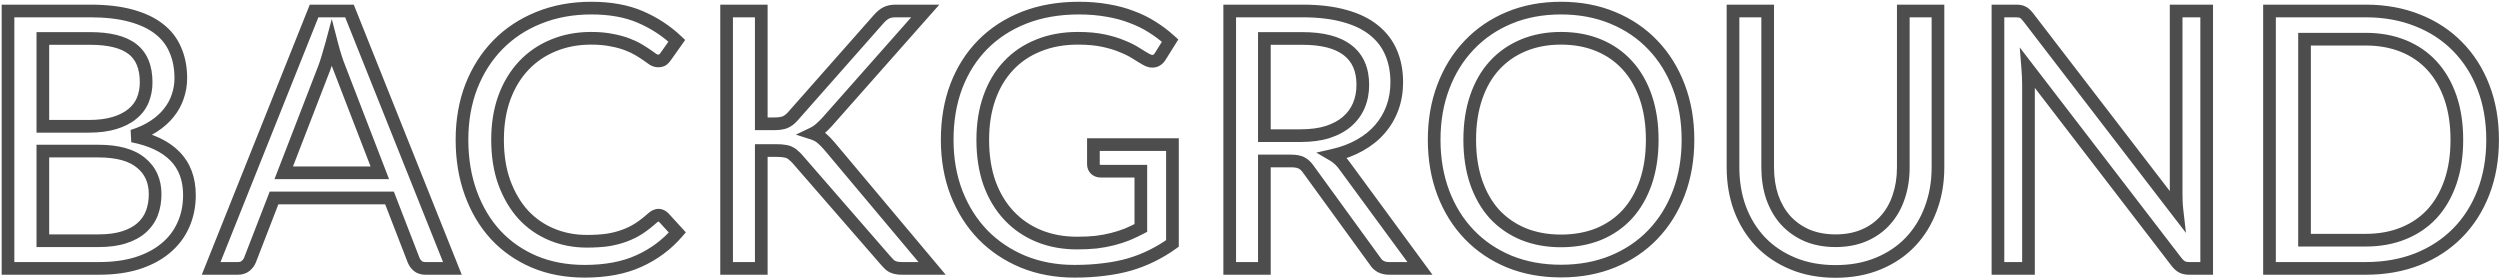 <?xml version="1.0" encoding="UTF-8" standalone="no"?>
<svg
   xmlns:dc="http://purl.org/dc/elements/1.1/"
   xmlns:cc="http://creativecommons.org/ns#"
   xmlns:rdf="http://www.w3.org/1999/02/22-rdf-syntax-ns#"
   xmlns:svg="http://www.w3.org/2000/svg"
   xmlns="http://www.w3.org/2000/svg"
   xmlns:sodipodi="http://sodipodi.sourceforge.net/DTD/sodipodi-0.dtd"
   xmlns:inkscape="http://www.inkscape.org/namespaces/inkscape"
   width="1183"
   height="132"
   viewBox="0 0 1183 132"
   fill="none"
   version="1.1"
   id="svg12"
   sodipodi:docname="line-dark.svg"
   inkscape:version="1.0.1 (c497b03c, 2020-09-10)">
  <defs
     id="defs16" />
  <sodipodi:namedview
     pagecolor="#ffffff"
     bordercolor="#666666"
     borderopacity="1"
     objecttolerance="10"
     gridtolerance="10"
     guidetolerance="10"
     inkscape:pageopacity="0"
     inkscape:pageshadow="2"
     inkscape:window-width="705"
     inkscape:window-height="480"
     id="namedview14"
     showgrid="false"
     inkscape:zoom="0.89010989"
     inkscape:cx="591.5"
     inkscape:cy="66"
     inkscape:window-x="3095"
     inkscape:window-y="46"
     inkscape:window-maximized="0"
     inkscape:current-layer="svg12" />
  <path
     d="M3.79 127H0.79V130H3.79V127ZM3.79 5.195V2.195H0.79V5.195H3.79ZM61.93 7.405L61.138 10.299L61.146 10.301L61.93 7.405ZM75.275 13.695L73.42 16.053L73.429 16.06L73.439 16.067L75.275 13.695ZM83.01 23.725L80.238 24.873L80.248 24.897L80.259 24.921L83.01 23.725ZM84.115 45.655L81.281 44.672L81.272 44.698L81.263 44.724L84.115 45.655ZM79.865 53.39L77.533 51.502L77.519 51.519L77.506 51.536L79.865 53.39ZM72.725 59.765L71.095 57.246L71.084 57.254L71.073 57.261L72.725 59.765ZM62.695 64.355L61.81 61.489L62.114 67.298L62.695 64.355ZM82.84 73.96L84.987 71.865L82.84 73.96ZM86.75 106.43L84.018 105.191L84.011 105.207L84.004 105.222L86.75 106.43ZM78.42 117.395L76.503 115.087L76.494 115.095L76.485 115.102L78.42 117.395ZM64.99 124.535L65.883 127.399L65.893 127.396L65.902 127.393L64.99 124.535ZM20.28 71.495V68.495H17.28V71.495H20.28ZM20.28 113.91H17.28V116.91H20.28V113.91ZM58.7 112.295L57.794 109.435L57.787 109.437L57.78 109.439L58.7 112.295ZM67.03 107.79L69.03 110.026L69.034 110.023L67.03 107.79ZM71.875 100.82L74.677 101.893L74.68 101.883L74.684 101.873L71.875 100.82ZM66.69 77.02L64.769 79.325L64.785 79.338L64.802 79.351L66.69 77.02ZM20.28 59.765H17.28V62.765H20.28V59.765ZM62.525 53.985L60.651 51.642L60.636 51.654L60.622 51.666L62.525 53.985ZM67.54 47.44L70.304 48.607L70.308 48.596L70.313 48.585L67.54 47.44ZM62.695 23.215L64.535 20.845L62.695 23.215ZM20.28 18.2V15.2H17.28V18.2H20.28ZM6.79 127V5.195H0.79V127H6.79ZM3.79 8.195H42.635V2.195H3.79V8.195ZM42.635 8.195C49.932 8.195 56.083 8.915 61.138 10.299L62.722 4.511C57.01 2.948 50.298 2.195 42.635 2.195V8.195ZM61.146 10.301C66.301 11.697 70.356 13.642 73.42 16.053L77.13 11.337C73.281 8.308 68.439 6.06 62.714 4.509L61.146 10.301ZM73.439 16.067C76.554 18.479 78.802 21.406 80.238 24.873L85.782 22.577C83.931 18.11 81.023 14.351 77.112 11.323L73.439 16.067ZM80.259 24.921C81.771 28.399 82.56 32.403 82.56 36.985H88.56C88.56 31.707 87.649 26.871 85.761 22.529L80.259 24.921ZM82.56 36.985C82.56 39.661 82.132 42.218 81.281 44.672L86.949 46.638C88.025 43.538 88.56 40.316 88.56 36.985H82.56ZM81.263 44.724C80.475 47.136 79.241 49.393 77.533 51.502L82.197 55.278C84.342 52.627 85.941 49.727 86.967 46.586L81.263 44.724ZM77.506 51.536C75.867 53.623 73.745 55.532 71.095 57.246L74.355 62.284C77.485 60.258 80.123 57.917 82.224 55.243L77.506 51.536ZM71.073 57.261C68.516 58.948 65.441 60.367 61.81 61.489L63.58 67.221C67.656 65.963 71.267 64.322 74.377 62.269L71.073 57.261ZM62.114 67.298C70.643 68.982 76.721 71.984 80.693 76.055L84.987 71.865C79.892 66.642 72.54 63.241 63.276 61.412L62.114 67.298ZM80.693 76.055C84.587 80.047 86.64 85.367 86.64 92.32H92.64C92.64 84.087 90.159 77.166 84.987 71.865L80.693 76.055ZM86.64 92.32C86.64 97.095 85.75 101.37 84.018 105.191L89.482 107.669C91.603 102.99 92.64 97.859 92.64 92.32H86.64ZM84.004 105.222C82.327 109.032 79.84 112.315 76.503 115.087L80.337 119.703C84.367 116.355 87.433 112.328 89.496 107.638L84.004 105.222ZM76.485 115.102C73.208 117.868 69.096 120.076 64.078 121.677L65.902 127.393C71.538 125.594 76.379 123.042 80.355 119.688L76.485 115.102ZM64.097 121.671C59.174 123.206 53.45 124 46.885 124V130C53.92 130 60.266 129.151 65.883 127.399L64.097 121.671ZM46.885 124H3.79V130H46.885V124ZM17.28 71.495V113.91H23.28V71.495H17.28ZM20.28 116.91H46.63V110.91H20.28V116.91ZM46.63 116.91C51.547 116.91 55.898 116.349 59.62 115.151L57.78 109.439C54.816 110.394 51.12 110.91 46.63 110.91V116.91ZM59.606 115.155C63.318 113.979 66.495 112.294 69.03 110.026L65.03 105.554C63.258 107.139 60.882 108.457 57.794 109.435L59.606 115.155ZM69.034 110.023C71.583 107.735 73.479 105.019 74.677 101.893L69.073 99.747C68.231 101.947 66.897 103.878 65.026 105.557L69.034 110.023ZM74.684 101.873C75.844 98.781 76.405 95.445 76.405 91.895H70.405C70.405 94.805 69.946 97.419 69.066 99.767L74.684 101.873ZM76.405 91.895C76.405 84.795 73.829 78.942 68.578 74.689L64.802 79.351C68.505 82.351 70.405 86.415 70.405 91.895H76.405ZM68.611 74.715C63.42 70.39 55.881 68.495 46.545 68.495V74.495C55.229 74.495 61.12 76.284 64.769 79.325L68.611 74.715ZM46.545 68.495H20.28V74.495H46.545V68.495ZM20.28 62.765H42.04V56.765H20.28V62.765ZM42.04 62.765C46.894 62.765 51.221 62.234 54.972 61.108L53.248 55.361C50.199 56.276 46.479 56.765 42.04 56.765V62.765ZM54.972 61.108C58.663 60.001 61.847 58.422 64.428 56.304L60.622 51.666C58.783 53.174 56.357 54.429 53.248 55.361L54.972 61.108ZM64.399 56.328C67.036 54.218 69.023 51.639 70.304 48.607L64.776 46.273C63.903 48.341 62.547 50.125 60.651 51.642L64.399 56.328ZM70.313 48.585C71.552 45.586 72.155 42.359 72.155 38.94H66.155C66.155 41.641 65.681 44.081 64.767 46.295L70.313 48.585ZM72.155 38.94C72.155 31.184 69.788 24.924 64.535 20.845L60.855 25.585C64.215 28.193 66.155 32.416 66.155 38.94H72.155ZM64.535 20.845C59.453 16.9 51.964 15.2 42.635 15.2V21.2C51.44 21.2 57.324 22.843 60.855 25.585L64.535 20.845ZM42.635 15.2H20.28V21.2H42.635V15.2ZM17.28 18.2V59.765H23.28V18.2H17.28ZM214.073 127V130H218.504L216.859 125.886L214.073 127ZM197.753 125.895L195.862 128.223H195.862L197.753 125.895ZM195.713 123.09L192.916 124.173L192.922 124.189L192.928 124.204L195.713 123.09ZM184.323 93.68L187.121 92.597L186.379 90.68H184.323V93.68ZM129.668 93.68V90.68H127.613L126.871 92.597L129.668 93.68ZM118.278 123.09L121.074 124.177L121.076 124.173L118.278 123.09ZM99.918 127L97.133 125.886L95.488 130H99.918V127ZM148.623 5.195V2.195H146.592L145.838 4.081L148.623 5.195ZM165.368 5.195L168.154 4.081L167.4 2.195H165.368V5.195ZM134.258 81.78L131.46 80.698L129.882 84.78H134.258V81.78ZM179.733 81.78V84.78H184.107L182.532 80.7L179.733 81.78ZM160.608 32.225L163.407 31.145L163.397 31.119L163.387 31.093L160.608 32.225ZM156.953 20.75L159.857 19.997L157.003 8.988L154.056 19.973L156.953 20.75ZM155.083 27.21L152.221 26.311L152.213 26.337L152.205 26.363L155.083 27.21ZM153.383 32.31L156.182 33.392L156.183 33.387L153.383 32.31ZM214.073 124H201.323V130H214.073V124ZM201.323 124C200.355 124 199.89 123.765 199.645 123.567L195.862 128.223C197.43 129.498 199.345 130 201.323 130V124ZM199.645 123.567C199.153 123.167 198.771 122.657 198.499 121.976L192.928 124.204C193.562 125.79 194.54 127.15 195.862 128.223L199.645 123.567ZM198.511 122.007L187.121 92.597L181.526 94.763L192.916 124.173L198.511 122.007ZM184.323 90.68H129.668V96.68H184.323V90.68ZM126.871 92.597L115.481 122.007L121.076 124.173L132.466 94.763L126.871 92.597ZM115.482 122.003C115.297 122.48 114.954 122.981 114.331 123.494L118.145 128.126C119.449 127.052 120.467 125.74 121.074 124.177L115.482 122.003ZM114.331 123.494C113.977 123.786 113.489 124 112.668 124V130C114.681 130 116.573 129.421 118.145 128.126L114.331 123.494ZM112.668 124H99.918V130H112.668V124ZM102.704 128.114L151.409 6.309L145.838 4.081L97.133 125.886L102.704 128.114ZM148.623 8.195H165.368V2.195H148.623V8.195ZM162.583 6.309L211.288 128.114L216.859 125.886L168.154 4.081L162.583 6.309ZM134.258 84.78H179.733V78.78H134.258V84.78ZM182.532 80.7L163.407 31.145L157.81 33.305L176.935 82.86L182.532 80.7ZM163.387 31.093C162.207 28.197 161.027 24.509 159.857 19.997L154.049 21.503C155.26 26.172 156.517 30.133 157.83 33.357L163.387 31.093ZM154.056 19.973C153.442 22.261 152.83 24.373 152.221 26.311L157.945 28.11C158.583 26.08 159.218 23.886 159.851 21.527L154.056 19.973ZM152.205 26.363C151.656 28.232 151.114 29.852 150.583 31.233L156.183 33.387C156.786 31.821 157.378 30.041 157.961 28.056L152.205 26.363ZM150.585 31.228L131.46 80.698L137.057 82.862L156.182 33.392L150.585 31.228ZM314.068 102.945L316.28 100.919L316.236 100.87L316.189 100.824L314.068 102.945ZM320.528 110L322.799 111.96L324.541 109.941L322.74 107.974L320.528 110ZM302.338 123.515L301.101 120.782L301.093 120.785L302.338 123.515ZM252.783 123.855L251.601 126.612L251.61 126.616L251.62 126.62L252.783 123.855ZM234.508 111.105L232.297 113.133L232.303 113.139L232.308 113.145L234.508 111.105ZM222.778 91.385L225.598 90.362L222.778 91.385ZM223.033 40.895L220.24 39.799L220.237 39.808L220.233 39.817L223.033 40.895ZM235.613 21.175L237.756 23.274L235.613 21.175ZM254.908 8.425L256.026 11.209L256.036 11.205L254.908 8.425ZM302.933 8L301.748 10.756L301.757 10.76L302.933 8ZM320.273 19.305L322.721 21.038L324.227 18.912L322.332 17.123L320.273 19.305ZM314.918 26.87L312.469 25.137L312.465 25.143L312.46 25.15L314.918 26.87ZM313.558 28.315L315.222 30.811L315.313 30.75L315.4 30.683L313.558 28.315ZM308.968 28.06L307.224 30.501L307.322 30.571L307.424 30.633L308.968 28.06ZM306.078 26.02L307.798 23.562V23.562L306.078 26.02ZM302.083 23.47L300.553 26.051L300.553 26.051L302.083 23.47ZM296.643 20.92L295.581 23.726V23.726L296.643 20.92ZM289.333 18.965L288.733 21.904L288.762 21.91L288.791 21.916L289.333 18.965ZM261.793 21.515L262.932 24.29L262.939 24.287L262.947 24.284L261.793 21.515ZM247.853 31.035L245.673 28.974V28.974L247.853 31.035ZM238.673 46.165L235.861 45.12L235.856 45.132L235.852 45.144L238.673 46.165ZM238.673 86.455L235.852 87.476L235.856 87.488L235.861 87.5L238.673 86.455ZM247.598 101.585L245.373 103.597L245.387 103.613L245.402 103.629L247.598 101.585ZM261.028 110.935L262.184 108.167L261.028 110.935ZM287.463 113.57L287.871 116.542L287.899 116.538L287.928 116.534L287.463 113.57ZM295.453 111.53L294.428 108.711L294.417 108.714L294.407 108.718L295.453 111.53ZM302.338 108.13L303.97 110.647L303.979 110.642L303.987 110.636L302.338 108.13ZM308.798 103.115L306.813 100.865L306.805 100.872L306.798 100.879L308.798 103.115ZM311.603 104.84C311.636 104.84 311.65 104.844 311.672 104.854C311.702 104.867 311.796 104.916 311.947 105.066L316.189 100.824C314.981 99.615 313.425 98.84 311.603 98.84V104.84ZM311.855 104.971L318.315 112.026L322.74 107.974L316.28 100.919L311.855 104.971ZM318.256 108.04C313.562 113.481 307.855 117.726 301.101 120.782L303.574 126.248C311.101 122.844 317.52 118.079 322.799 111.96L318.256 108.04ZM301.093 120.785C294.496 123.794 286.387 125.36 276.668 125.36V131.36C287.008 131.36 296.013 129.696 303.583 126.245L301.093 120.785ZM276.668 125.36C268.231 125.36 260.672 123.919 253.946 121.09L251.62 126.62C259.174 129.798 267.538 131.36 276.668 131.36V125.36ZM253.965 121.098C247.192 118.195 241.452 114.183 236.708 109.065L232.308 113.145C237.65 118.907 244.094 123.395 251.601 126.612L253.965 121.098ZM236.718 109.077C231.966 103.897 228.252 97.674 225.598 90.362L219.958 92.409C222.857 100.396 226.963 107.32 232.297 113.133L236.718 109.077ZM225.598 90.362C222.955 83.079 221.613 75.015 221.613 66.14H215.613C215.613 75.625 217.048 84.391 219.958 92.409L225.598 90.362ZM221.613 66.14C221.613 57.285 223.033 49.24 225.832 41.973L220.233 39.817C217.139 47.849 215.613 56.635 215.613 66.14H221.613ZM225.825 41.991C228.692 34.69 232.673 28.464 237.756 23.274L233.47 19.076C227.786 24.879 223.381 31.8 220.24 39.799L225.825 41.991ZM237.756 23.274C242.835 18.088 248.913 14.065 256.026 11.209L253.79 5.641C245.943 8.792 239.157 13.268 233.47 19.076L237.756 23.274ZM256.036 11.205C263.176 8.306 271.089 6.835 279.813 6.835V0.835C270.404 0.835 261.713 2.424 253.779 5.645L256.036 11.205ZM279.813 6.835C288.466 6.835 295.75 8.178 301.748 10.756L304.118 5.244C297.196 2.269 289.066 0.835 279.813 0.835V6.835ZM301.757 10.76C307.954 13.401 313.434 16.975 318.214 21.487L322.332 17.123C317.025 12.115 310.945 8.153 304.109 5.24L301.757 10.76ZM317.824 17.572L312.469 25.137L317.367 28.603L322.721 21.038L317.824 17.572ZM312.46 25.15C312.223 25.488 311.973 25.747 311.716 25.947L315.4 30.683C316.162 30.09 316.819 29.385 317.376 28.59L312.46 25.15ZM311.894 25.819C312.001 25.747 312.043 25.752 311.948 25.774C311.852 25.797 311.661 25.825 311.348 25.825V31.825C312.592 31.825 314.012 31.618 315.222 30.811L311.894 25.819ZM311.348 25.825C311.312 25.825 311.051 25.811 310.511 25.488L307.424 30.633C308.585 31.329 309.911 31.825 311.348 31.825V25.825ZM310.712 25.619C309.908 25.045 308.936 24.359 307.798 23.562L304.358 28.478C305.486 29.268 306.441 29.942 307.224 30.501L310.712 25.619ZM307.798 23.562C306.588 22.715 305.19 21.824 303.612 20.889L300.553 26.051C302.036 26.929 303.301 27.738 304.358 28.478L307.798 23.562ZM303.612 20.889C301.901 19.875 299.924 18.954 297.705 18.114L295.581 23.726C297.556 24.473 299.205 25.252 300.553 26.051L303.612 20.889ZM297.705 18.114C295.403 17.243 292.785 16.549 289.875 16.014L288.791 21.916C291.434 22.401 293.69 23.01 295.581 23.726L297.705 18.114ZM289.933 16.026C286.913 15.409 283.503 15.115 279.728 15.115V21.115C283.206 21.115 286.2 21.387 288.733 21.904L289.933 16.026ZM279.728 15.115C272.857 15.115 266.482 16.311 260.639 18.746L262.947 24.284C267.984 22.185 273.565 21.115 279.728 21.115V15.115ZM260.654 18.74C254.886 21.108 249.882 24.521 245.673 28.974L250.033 33.096C253.644 29.275 257.934 26.342 262.932 24.29L260.654 18.74ZM245.673 28.974C241.456 33.436 238.195 38.836 235.861 45.12L241.485 47.21C243.571 41.594 246.43 36.908 250.033 33.096L245.673 28.974ZM235.852 45.144C233.562 51.47 232.443 58.481 232.443 66.14H238.443C238.443 59.065 239.477 52.76 241.494 47.186L235.852 45.144ZM232.443 66.14C232.443 74.014 233.559 81.141 235.852 87.476L241.494 85.434C239.48 79.87 238.443 73.453 238.443 66.14H232.443ZM235.861 87.5C238.185 93.757 241.345 99.142 245.373 103.597L249.823 99.573C246.371 95.755 243.581 91.053 241.485 85.41L235.861 87.5ZM245.402 103.629C249.49 108.022 254.322 111.386 259.872 113.703L262.184 108.167C257.421 106.178 253.299 103.308 249.794 99.541L245.402 103.629ZM259.872 113.703C265.418 116.019 271.367 117.165 277.688 117.165V111.165C272.109 111.165 266.951 110.157 262.184 108.167L259.872 113.703ZM277.688 117.165C281.42 117.165 284.818 116.961 287.871 116.542L287.055 110.598C284.328 110.972 281.209 111.165 277.688 111.165V117.165ZM287.928 116.534C290.992 116.053 293.853 115.326 296.499 114.342L294.407 108.718C292.18 109.547 289.714 110.18 286.998 110.606L287.928 116.534ZM296.478 114.349C299.172 113.37 301.672 112.138 303.97 110.647L300.705 105.613C298.81 106.842 296.721 107.877 294.428 108.711L296.478 114.349ZM303.987 110.636C306.278 109.129 308.548 107.364 310.798 105.351L306.798 100.879C304.742 102.719 302.705 104.298 300.689 105.624L303.987 110.636ZM310.783 105.365C311.425 104.798 311.682 104.84 311.603 104.84V98.84C309.711 98.84 308.098 99.732 306.813 100.865L310.783 105.365ZM360.235 58.575H357.235V61.575H360.235V58.575ZM371.54 57.81L372.676 60.587L372.706 60.574L372.736 60.561L371.54 57.81ZM375.195 55.005L372.946 53.019L372.939 53.028L372.931 53.036L375.195 55.005ZM415.74 9.105L417.988 11.091L417.992 11.087L415.74 9.105ZM419.31 6.13L420.651 8.813L420.677 8.801L420.702 8.787L419.31 6.13ZM437.84 5.195L440.086 7.183L444.501 2.195H437.84V5.195ZM391.43 57.64L393.645 59.663L393.661 59.646L393.676 59.628L391.43 57.64ZM388.03 60.955L386.097 58.66L386.067 58.686L386.037 58.713L388.03 60.955ZM384.715 63.165L383.425 60.456L376.598 63.707L383.797 66.021L384.715 63.165ZM392.62 69.285L394.918 67.356L394.911 67.348L394.904 67.34L392.62 69.285ZM441.07 127V130H447.505L443.368 125.071L441.07 127ZM422.115 126.065L420.658 128.687L420.715 128.719L420.773 128.748L422.115 126.065ZM420.67 124.96L418.549 127.081L420.67 124.96ZM419.31 123.515L417.046 125.484L417.057 125.496L417.068 125.508L419.31 123.515ZM377.235 75.15L379.498 73.181L379.473 73.152L379.446 73.123L377.235 75.15ZM375.45 73.45L373.329 75.571L373.446 75.689L373.576 75.793L375.45 73.45ZM373.58 72.175L372.238 74.858L372.28 74.879L372.323 74.899L373.58 72.175ZM371.115 71.495L370.562 74.444L370.663 74.463L370.764 74.474L371.115 71.495ZM360.235 71.24V68.24H357.235V71.24H360.235ZM360.235 127V130H363.235V127H360.235ZM343.83 127H340.83V130H343.83V127ZM343.83 5.195V2.195H340.83V5.195H343.83ZM360.235 5.195H363.235V2.195H360.235V5.195ZM360.235 61.575H366.44V55.575H360.235V61.575ZM366.44 61.575C368.777 61.575 370.917 61.306 372.676 60.587L370.404 55.033C369.669 55.334 368.409 55.575 366.44 55.575V61.575ZM372.736 60.561C374.528 59.782 376.094 58.543 377.459 56.974L372.931 53.036C372.029 54.074 371.159 54.705 370.344 55.059L372.736 60.561ZM377.443 56.991L417.988 11.091L413.491 7.119L372.946 53.019L377.443 56.991ZM417.992 11.087C419.097 9.832 419.99 9.144 420.651 8.813L417.968 3.447C416.363 4.249 414.876 5.545 413.488 7.123L417.992 11.087ZM420.702 8.787C421.339 8.454 422.324 8.195 423.815 8.195V2.195C421.679 2.195 419.661 2.559 417.918 3.473L420.702 8.787ZM423.815 8.195H437.84V2.195H423.815V8.195ZM435.593 3.207L389.183 55.652L393.676 59.628L440.086 7.183L435.593 3.207ZM389.214 55.617C388.092 56.847 387.053 57.856 386.097 58.66L389.962 63.25C391.16 62.241 392.388 61.04 393.645 59.663L389.214 55.617ZM386.037 58.713C385.221 59.438 384.351 60.016 383.425 60.456L386.005 65.874C387.459 65.181 388.799 64.285 390.023 63.197L386.037 58.713ZM383.797 66.021C385.028 66.417 386.059 66.994 386.927 67.738L390.832 63.182C389.32 61.886 387.575 60.933 385.633 60.309L383.797 66.021ZM386.927 67.738C387.971 68.632 389.108 69.788 390.336 71.23L394.904 67.34C393.525 65.722 392.169 64.328 390.832 63.182L386.927 67.738ZM390.322 71.214L438.772 128.929L443.368 125.071L394.918 67.356L390.322 71.214ZM441.07 124H426.79V130H441.07V124ZM426.79 124C425.853 124 425.189 123.924 424.744 123.822L423.395 129.668C424.424 129.906 425.573 130 426.79 130V124ZM424.744 123.822C424.196 123.695 423.775 123.541 423.456 123.382L420.773 128.748C421.588 129.156 422.471 129.455 423.395 129.668L424.744 123.822ZM423.572 123.443C423.328 123.307 423.067 123.114 422.791 122.839L418.549 127.081C419.18 127.712 419.882 128.256 420.658 128.687L423.572 123.443ZM422.791 122.839C422.382 122.429 421.969 121.991 421.552 121.522L417.068 125.508C417.558 126.059 418.051 126.584 418.549 127.081L422.791 122.839ZM421.573 121.546L379.498 73.181L374.971 77.119L417.046 125.484L421.573 121.546ZM379.446 73.123C378.745 72.358 378.038 71.679 377.324 71.107L373.576 75.793C373.995 76.128 374.478 76.582 375.023 77.177L379.446 73.123ZM377.571 71.329C376.782 70.539 375.855 69.921 374.837 69.451L372.323 74.899C372.778 75.109 373.098 75.341 373.329 75.571L377.571 71.329ZM374.921 69.492C373.858 68.96 372.683 68.659 371.465 68.516L370.764 74.474C371.473 74.558 371.941 74.71 372.238 74.858L374.921 69.492ZM371.668 68.546C370.515 68.33 369.182 68.24 367.715 68.24V74.24C368.968 74.24 369.901 74.32 370.562 74.444L371.668 68.546ZM367.715 68.24H360.235V74.24H367.715V68.24ZM357.235 71.24V127H363.235V71.24H357.235ZM360.235 124H343.83V130H360.235V124ZM346.83 127V5.195H340.83V127H346.83ZM343.83 8.195H360.235V2.195H343.83V8.195ZM357.235 5.195V58.575H363.235V5.195H357.235ZM518.677 114.59L518.988 117.574L519.015 117.571L519.042 117.568L518.677 114.59ZM526.497 113.145L527.241 116.051L526.497 113.145ZM533.383 110.935L534.484 113.725L534.516 113.713L534.547 113.7L533.383 110.935ZM539.843 107.875L541.24 110.53L542.843 109.686V107.875H539.843ZM539.843 81.015H542.843V78.015H539.843V81.015ZM518.338 80.08L516.216 82.201L516.262 82.247L516.31 82.291L518.338 80.08ZM517.403 68.435V65.435H514.403V68.435H517.403ZM554.802 68.435H557.802V65.435H554.802V68.435ZM554.802 115.185L556.559 117.617L557.802 116.719V115.185H554.802ZM545.198 120.965L543.874 118.273L543.865 118.277L543.856 118.282L545.198 120.965ZM534.573 125.13L535.402 128.013L535.417 128.009L535.431 128.005L534.573 125.13ZM522.503 127.51L522.15 124.531L522.13 124.533L522.111 124.536L522.503 127.51ZM484.168 123.855L483.017 126.625L483.026 126.629L483.035 126.633L484.168 123.855ZM465.128 111.105L462.973 113.193L462.979 113.198L462.984 113.204L465.128 111.105ZM452.633 91.385L449.833 92.463L449.836 92.472L449.84 92.481L452.633 91.385ZM452.547 40.725L449.748 39.647L449.745 39.656L449.741 39.665L452.547 40.725ZM465.043 21.09L462.91 18.98L462.91 18.98L465.043 21.09ZM484.677 8.34L483.588 5.545L483.581 5.547L484.677 8.34ZM523.948 4.94L523.422 7.894L523.441 7.897L523.461 7.9L523.948 4.94ZM535.422 8L534.34 10.798L534.367 10.808L534.394 10.818L535.422 8ZM545.283 12.845L543.663 15.37L543.68 15.381L543.697 15.392L545.283 12.845ZM553.698 19.22L556.242 20.81L557.566 18.69L555.72 17.005L553.698 19.22ZM549.023 26.7L551.561 28.298L551.566 28.29L549.023 26.7ZM542.307 28.06L543.811 25.464L543.792 25.453L543.773 25.442L542.307 28.06ZM531.088 21.94L529.898 24.694L529.936 24.71L529.973 24.725L531.088 21.94ZM522.162 19.22L521.527 22.152L521.537 22.154L522.162 19.22ZM491.393 21.515L492.502 24.302L492.514 24.297L492.526 24.293L491.393 21.515ZM477.198 31.12L479.378 33.181L479.385 33.173L479.392 33.166L477.198 31.12ZM468.188 46.25L471.014 47.256L471.017 47.247L468.188 46.25ZM468.272 86.795L465.445 87.799L465.451 87.815L465.457 87.831L468.272 86.795ZM477.538 102.095L479.717 100.033L477.538 102.095ZM509.667 118.015C513.038 118.015 516.147 117.87 518.988 117.574L518.367 111.606C515.768 111.877 512.87 112.015 509.667 112.015V118.015ZM519.042 117.568C521.932 117.214 524.667 116.71 527.241 116.051L525.754 110.239C523.455 110.827 520.976 111.286 518.313 111.612L519.042 117.568ZM527.241 116.051C529.789 115.4 532.204 114.625 534.484 113.725L532.281 108.145C530.254 108.945 528.079 109.644 525.754 110.239L527.241 116.051ZM534.547 113.7C536.782 112.759 539.013 111.701 541.24 110.53L538.445 105.22C536.365 106.315 534.289 107.298 532.218 108.17L534.547 113.7ZM542.843 107.875V81.015H536.843V107.875H542.843ZM539.843 78.015H520.972V84.015H539.843V78.015ZM520.972 78.015C520.513 78.015 520.4 77.901 520.365 77.868L516.31 82.291C517.635 83.506 519.279 84.015 520.972 84.015V78.015ZM520.459 77.959C520.432 77.932 520.42 77.915 520.417 77.91C520.413 77.905 520.414 77.905 520.415 77.907C520.415 77.909 520.413 77.904 520.41 77.889C520.407 77.873 520.403 77.839 520.403 77.785H514.403C514.403 79.462 515.013 80.998 516.216 82.201L520.459 77.959ZM520.403 77.785V68.435H514.403V77.785H520.403ZM517.403 71.435H554.802V65.435H517.403V71.435ZM551.802 68.435V115.185H557.802V68.435H551.802ZM553.046 112.753C550.121 114.865 547.064 116.705 543.874 118.273L546.521 123.657C550.018 121.939 553.364 119.925 556.559 117.617L553.046 112.753ZM543.856 118.282C540.736 119.842 537.357 121.168 533.714 122.255L535.431 128.005C539.381 126.825 543.086 125.375 546.539 123.648L543.856 118.282ZM533.743 122.247C530.175 123.274 526.313 124.038 522.15 124.531L522.855 130.489C527.305 129.962 531.49 129.139 535.402 128.013L533.743 122.247ZM522.111 124.536C517.953 125.083 513.41 125.36 508.477 125.36V131.36C513.631 131.36 518.439 131.071 522.894 130.484L522.111 124.536ZM508.477 125.36C499.983 125.36 492.269 123.918 485.3 121.077L483.035 126.633C490.799 129.798 499.292 131.36 508.477 131.36V125.36ZM485.318 121.085C478.306 118.172 472.302 114.144 467.271 109.006L462.984 113.204C468.606 118.946 475.295 123.418 483.017 126.625L485.318 121.085ZM467.282 109.017C462.251 103.826 458.294 97.597 455.425 90.289L449.84 92.481C452.978 100.473 457.35 107.391 462.973 113.193L467.282 109.017ZM455.432 90.307C452.633 83.04 451.212 74.995 451.212 66.14H445.212C445.212 75.645 446.739 84.43 449.833 92.463L455.432 90.307ZM451.212 66.14C451.212 57.16 452.608 49.053 455.354 41.785L449.741 39.665C446.707 47.697 445.212 56.533 445.212 66.14H451.212ZM455.347 41.803C458.156 34.512 462.103 28.325 467.175 23.2L462.91 18.98C457.215 24.735 452.833 31.638 449.748 39.647L455.347 41.803ZM467.175 23.2C472.303 18.019 478.488 13.993 485.774 11.133L483.581 5.547C475.567 8.694 468.662 13.168 462.91 18.98L467.175 23.2ZM485.767 11.135C493.078 8.286 501.315 6.835 510.518 6.835V0.835C500.68 0.835 491.69 2.387 483.588 5.545L485.767 11.135ZM510.518 6.835C515.183 6.835 519.482 7.192 523.422 7.894L524.473 1.986C520.14 1.215 515.486 0.835 510.518 0.835V6.835ZM523.461 7.9C527.416 8.55 531.039 9.52 534.34 10.798L536.505 5.202C532.779 3.76 528.752 2.69 524.434 1.98L523.461 7.9ZM534.394 10.818C537.77 12.051 540.857 13.57 543.663 15.37L546.902 10.32C543.702 8.267 540.215 6.556 536.451 5.182L534.394 10.818ZM543.697 15.392C546.545 17.165 549.204 19.179 551.675 21.436L555.72 17.005C552.978 14.501 550.027 12.265 546.868 10.298L543.697 15.392ZM551.154 17.63L546.479 25.11L551.566 28.29L556.242 20.81L551.154 17.63ZM546.484 25.102C545.953 25.944 545.581 25.995 545.283 25.995V31.995C548.044 31.995 550.165 30.516 551.561 28.298L546.484 25.102ZM545.283 25.995C545.064 25.995 544.593 25.917 543.811 25.464L540.804 30.656C542.175 31.45 543.687 31.995 545.283 31.995V25.995ZM543.773 25.442C542.424 24.687 540.892 23.758 539.174 22.649L535.921 27.691C537.716 28.849 539.358 29.846 540.842 30.677L543.773 25.442ZM539.174 22.649C537.214 21.385 534.878 20.225 532.202 19.155L529.973 24.725C532.397 25.695 534.367 26.689 535.921 27.691L539.174 22.649ZM532.277 19.186C529.557 18.011 526.384 17.052 522.788 16.286L521.537 22.154C524.855 22.861 527.631 23.715 529.898 24.694L532.277 19.186ZM522.798 16.288C519.131 15.493 514.855 15.115 510.008 15.115V21.115C514.567 21.115 518.394 21.473 521.527 22.152L522.798 16.288ZM510.008 15.115C502.817 15.115 496.22 16.304 490.259 18.738L492.526 24.293C497.672 22.192 503.484 21.115 510.008 21.115V15.115ZM490.283 18.728C484.336 21.094 479.229 24.543 475.003 29.074L479.392 33.166C482.986 29.311 487.342 26.356 492.502 24.302L490.283 18.728ZM475.017 29.059C470.789 33.533 467.579 38.95 465.358 45.253L471.017 47.247C472.989 41.65 475.786 36.981 479.378 33.181L475.017 29.059ZM465.361 45.244C463.131 51.512 462.043 58.49 462.043 66.14H468.043C468.043 59.056 469.051 52.774 471.014 47.256L465.361 45.244ZM462.043 66.14C462.043 74.123 463.158 81.357 465.445 87.799L471.1 85.791C469.081 80.107 468.043 73.57 468.043 66.14H462.043ZM465.457 87.831C467.792 94.177 471.083 99.637 475.358 104.157L479.717 100.033C476.059 96.166 473.173 91.426 471.088 85.759L465.457 87.831ZM475.358 104.157C479.625 108.667 484.688 112.111 490.518 114.479L492.777 108.921C487.727 106.869 483.384 103.91 479.717 100.033L475.358 104.157ZM490.518 114.479C496.357 116.852 502.753 118.015 509.667 118.015V112.015C503.435 112.015 497.818 110.968 492.777 108.921L490.518 114.479ZM598.301 76.17V73.17H595.301V76.17H598.301ZM598.301 127V130H601.301V127H598.301ZM581.896 127H578.896V130H581.896V127ZM581.896 5.195V2.195H578.896V5.195H581.896ZM636.296 7.575L635.48 10.462L635.493 10.466L635.507 10.469L636.296 7.575ZM650.151 14.29L648.259 16.618L648.268 16.625L648.277 16.633L650.151 14.29ZM658.311 25L655.544 26.159L655.547 26.166L655.55 26.173L658.311 25ZM658.906 51.01L656.087 49.985V49.985L658.906 51.01ZM652.956 61.125L650.691 59.159L650.688 59.162L652.956 61.125ZM643.521 68.69L642.054 66.073L642.046 66.078L642.037 66.083L643.521 68.69ZM630.941 73.45L630.272 70.526L622.876 72.219L629.43 76.041L630.941 73.45ZM636.381 78.635L633.924 80.355L633.943 80.383L633.964 80.411L636.381 78.635ZM671.911 127V130H677.838L674.329 125.224L671.911 127ZM650.661 123.515L653.223 121.953L653.16 121.85L653.088 121.752L650.661 123.515ZM619.041 79.995L616.593 81.729L616.604 81.744L616.614 81.758L619.041 79.995ZM615.896 77.105L614.451 79.734L614.502 79.762L614.555 79.788L615.896 77.105ZM598.301 64.185H595.301V67.185H598.301V64.185ZM628.221 62.485L629.116 65.348L629.13 65.344L629.144 65.34L628.221 62.485ZM637.401 57.555L639.358 59.829L639.362 59.825L637.401 57.555ZM643.011 49.905L640.248 48.736L643.011 49.905ZM637.656 23.725L635.82 26.098L635.827 26.103L635.834 26.108L637.656 23.725ZM598.301 18.2V15.2H595.301V18.2H598.301ZM595.301 76.17V127H601.301V76.17H595.301ZM598.301 124H581.896V130H598.301V124ZM584.896 127V5.195H578.896V127H584.896ZM581.896 8.195H616.321V2.195H581.896V8.195ZM616.321 8.195C623.835 8.195 630.205 8.97 635.48 10.462L637.113 4.688C631.168 3.007 624.221 2.195 616.321 2.195V8.195ZM635.507 10.469C640.81 11.915 645.026 13.991 648.259 16.618L652.043 11.962C648.023 8.696 643.003 6.295 637.086 4.681L635.507 10.469ZM648.277 16.633C651.584 19.278 653.989 22.447 655.544 26.159L661.078 23.841C659.12 19.167 656.085 15.195 652.025 11.947L648.277 16.633ZM655.55 26.173C657.128 29.888 657.946 34.127 657.946 38.94H663.946C663.946 33.439 663.008 28.386 661.073 23.827L655.55 26.173ZM657.946 38.94C657.946 42.926 657.318 46.599 656.087 49.985L661.726 52.035C663.215 47.941 663.946 43.568 663.946 38.94H657.946ZM656.087 49.985C654.852 53.38 653.057 56.433 650.691 59.159L655.222 63.091C658.069 59.811 660.24 56.12 661.726 52.035L656.087 49.985ZM650.688 59.162C648.387 61.821 645.522 64.129 642.054 66.073L644.988 71.307C649.001 69.057 652.426 66.323 655.225 63.088L650.688 59.162ZM642.037 66.083C638.641 68.016 634.728 69.505 630.272 70.526L631.611 76.374C636.561 75.241 641.035 73.557 645.005 71.297L642.037 66.083ZM629.43 76.041C631.036 76.978 632.543 78.384 633.924 80.355L638.839 76.915C637.046 74.353 634.926 72.302 632.453 70.859L629.43 76.041ZM633.964 80.411L669.494 128.776L674.329 125.224L638.799 76.859L633.964 80.411ZM671.911 124H657.291V130H671.911V124ZM657.291 124C655.204 124 654.03 123.278 653.223 121.953L648.1 125.077C650.126 128.399 653.372 130 657.291 130V124ZM653.088 121.752L621.468 78.232L616.614 81.758L648.234 125.278L653.088 121.752ZM621.489 78.261C620.328 76.621 618.93 75.268 617.238 74.422L614.555 79.788C615.13 80.076 615.828 80.649 616.593 81.729L621.489 78.261ZM617.342 74.476C615.547 73.489 613.24 73.17 610.796 73.17V79.17C612.886 79.17 613.979 79.474 614.451 79.734L617.342 74.476ZM610.796 73.17H598.301V79.17H610.796V73.17ZM598.301 67.185H615.556V61.185H598.301V67.185ZM615.556 67.185C620.599 67.185 625.134 66.593 629.116 65.348L627.326 59.622C624.055 60.644 620.147 61.185 615.556 61.185V67.185ZM629.144 65.34C633.131 64.051 636.563 62.234 639.358 59.829L635.445 55.281C633.366 57.07 630.678 58.538 627.299 59.63L629.144 65.34ZM639.362 59.825C642.193 57.38 644.343 54.457 645.774 51.074L640.248 48.736C639.186 51.246 637.596 53.423 635.44 55.285L639.362 59.825ZM645.774 51.074C647.194 47.717 647.881 44.055 647.881 40.13H641.881C641.881 43.345 641.321 46.2 640.248 48.736L645.774 51.074ZM647.881 40.13C647.881 32.148 645.187 25.707 639.479 21.342L635.834 26.108C639.759 29.11 641.881 33.605 641.881 40.13H647.881ZM639.492 21.352C633.981 17.088 626.093 15.2 616.321 15.2V21.2C625.476 21.2 631.811 22.995 635.82 26.098L639.492 21.352ZM616.321 15.2H598.301V21.2H616.321V15.2ZM595.301 18.2V64.185H601.301V18.2H595.301ZM794.416 91.3L797.22 92.367L797.223 92.36L794.416 91.3ZM763.136 123.77L764.269 126.548L764.279 126.544L763.136 123.77ZM714.176 123.77L713.025 126.54L713.034 126.544L713.044 126.548L714.176 123.77ZM695.221 110.935L693.056 113.011L695.221 110.935ZM682.981 91.3L680.175 92.36L680.177 92.367L682.981 91.3ZM682.981 41.065L685.785 42.132L685.788 42.125L682.981 41.065ZM695.221 21.345L697.387 23.421L697.392 23.416L697.397 23.41L695.221 21.345ZM714.176 8.425L715.327 11.195L714.176 8.425ZM763.136 8.425L761.985 11.195L761.993 11.199L763.136 8.425ZM782.176 21.345L780 23.41L780.005 23.416L780.011 23.421L782.176 21.345ZM794.416 41.065L791.61 42.125L791.612 42.132L794.416 41.065ZM770.106 30.95L767.881 32.962L767.888 32.97L767.895 32.977L770.106 30.95ZM756.506 21.43L757.656 18.659L756.506 21.43ZM720.891 21.43L719.742 18.659L720.891 21.43ZM707.206 30.95L704.996 28.922L704.995 28.923L707.206 30.95ZM698.536 45.995L695.698 45.022L698.536 45.995ZM698.536 86.285L695.698 87.258L695.701 87.266L698.536 86.285ZM707.206 101.33L704.981 103.342L704.995 103.358L705.01 103.374L707.206 101.33ZM720.891 110.765L719.742 113.536L719.754 113.541L719.767 113.546L720.891 110.765ZM756.506 110.765L757.631 113.546L757.643 113.541L757.656 113.536L756.506 110.765ZM770.106 101.33L772.318 103.357L772.325 103.35L772.331 103.342L770.106 101.33ZM778.776 86.285L781.611 87.266L781.614 87.258L778.776 86.285ZM795.751 66.14C795.751 74.943 794.358 82.966 791.61 90.24L797.223 92.36C800.255 84.335 801.751 75.584 801.751 66.14H795.751ZM791.612 90.233C788.856 97.476 784.984 103.671 780.011 108.859L784.342 113.011C789.908 107.205 794.197 100.311 797.22 92.367L791.612 90.233ZM780.011 108.859C775.045 114.038 769.052 118.087 761.993 120.996L764.279 126.544C772.067 123.334 778.768 118.825 784.342 113.011L780.011 108.859ZM762.004 120.992C755.039 123.831 747.27 125.275 738.656 125.275V131.275C747.949 131.275 756.5 129.715 764.269 126.548L762.004 120.992ZM738.656 125.275C730.043 125.275 722.273 123.831 715.309 120.992L713.044 126.548C720.812 129.715 729.363 131.275 738.656 131.275V125.275ZM715.327 121C708.324 118.091 702.356 114.042 697.387 108.859L693.056 113.011C698.626 118.821 705.295 123.329 713.025 126.54L715.327 121ZM697.387 108.859C692.413 103.671 688.542 97.476 685.785 90.233L680.177 92.367C683.201 100.311 687.489 107.205 693.056 113.011L697.387 108.859ZM685.788 90.24C683.04 82.966 681.646 74.943 681.646 66.14H675.646C675.646 75.584 677.143 84.335 680.175 92.36L685.788 90.24ZM681.646 66.14C681.646 57.337 683.04 49.345 685.785 42.132L680.177 39.998C677.143 47.971 675.646 56.697 675.646 66.14H681.646ZM685.788 42.125C688.545 34.825 692.417 28.605 697.387 23.421L693.056 19.269C687.486 25.078 683.197 32.005 680.175 40.005L685.788 42.125ZM697.397 23.41C702.366 18.174 708.331 14.101 715.327 11.195L713.025 5.654C705.288 8.868 698.616 13.41 693.045 19.28L697.397 23.41ZM715.327 11.195C722.287 8.304 730.05 6.835 738.656 6.835V0.835C729.356 0.835 720.799 2.426 713.025 5.654L715.327 11.195ZM738.656 6.835C747.263 6.835 755.026 8.304 761.985 11.195L764.287 5.654C756.513 2.426 747.956 0.835 738.656 0.835V6.835ZM761.993 11.199C769.045 14.106 775.035 18.178 780 23.41L784.352 19.28C778.778 13.405 772.074 8.864 764.279 5.651L761.993 11.199ZM780.011 23.421C784.981 28.605 788.852 34.825 791.61 42.125L797.223 40.005C794.2 32.005 789.912 25.078 784.342 19.269L780.011 23.421ZM791.612 42.132C794.358 49.345 795.751 57.337 795.751 66.14H801.751C801.751 56.697 800.255 47.971 797.22 39.998L791.612 42.132ZM784.836 66.14C784.836 58.39 783.779 51.338 781.614 45.022L775.938 46.968C777.853 52.552 778.836 58.93 778.836 66.14H784.836ZM781.614 45.022C779.458 38.734 776.372 33.346 772.318 28.923L767.895 32.977C771.32 36.714 774.014 41.356 775.938 46.968L781.614 45.022ZM772.331 28.938C768.283 24.46 763.378 21.033 757.656 18.659L755.357 24.201C760.287 26.247 764.449 29.166 767.881 32.962L772.331 28.938ZM757.656 18.659C751.917 16.278 745.569 15.115 738.656 15.115V21.115C744.89 21.115 750.442 22.162 755.357 24.201L757.656 18.659ZM738.656 15.115C731.796 15.115 725.477 16.279 719.742 18.659L722.041 24.201C726.959 22.161 732.483 21.115 738.656 21.115V15.115ZM719.742 18.659C714.023 21.032 709.096 24.454 704.996 28.922L709.416 32.978C712.91 29.172 717.106 26.248 722.041 24.201L719.742 18.659ZM704.995 28.923C700.94 33.346 697.854 38.734 695.698 45.022L701.374 46.968C703.298 41.356 705.992 36.714 709.418 32.977L704.995 28.923ZM695.698 45.022C693.533 51.338 692.476 58.39 692.476 66.14H698.476C698.476 58.93 699.459 52.552 701.374 46.968L695.698 45.022ZM692.476 66.14C692.476 73.89 693.533 80.942 695.698 87.258L701.374 85.312C699.459 79.728 698.476 73.35 698.476 66.14H692.476ZM695.701 87.266C697.857 93.496 700.94 98.873 704.981 103.342L709.432 99.318C705.992 95.514 703.295 90.861 701.371 85.304L695.701 87.266ZM705.01 103.374C709.11 107.779 714.032 111.167 719.742 113.536L722.041 107.994C717.097 105.943 712.896 103.041 709.402 99.286L705.01 103.374ZM719.767 113.546C725.495 115.862 731.806 116.995 738.656 116.995V110.995C732.473 110.995 726.94 109.974 722.016 107.984L719.767 113.546ZM738.656 116.995C745.56 116.995 751.899 115.863 757.631 113.546L755.382 107.984C750.46 109.973 744.899 110.995 738.656 110.995V116.995ZM757.656 113.536C763.369 111.166 768.27 107.773 772.318 103.357L767.895 99.303C764.463 103.047 760.297 105.944 755.357 107.994L757.656 113.536ZM772.331 103.342C776.372 98.873 779.455 93.496 781.611 87.266L775.941 85.304C774.018 90.861 771.32 95.514 767.881 99.318L772.331 103.342ZM781.614 87.258C783.779 80.942 784.836 73.89 784.836 66.14H778.836C778.836 73.35 777.853 79.728 775.938 85.312L781.614 87.258ZM892.141 104.22L889.919 102.204L889.909 102.215L889.899 102.227L892.141 104.22ZM898.431 93.255L895.596 92.272L895.591 92.289L895.585 92.306L898.431 93.255ZM900.641 5.195V2.195H897.641V5.195H900.641ZM917.046 5.195H920.046V2.195H917.046V5.195ZM913.646 98.78L910.839 97.721L910.835 97.733L910.83 97.744L913.646 98.78ZM904.041 114.42L901.865 112.355L901.864 112.356L904.041 114.42ZM833.066 114.42L830.89 116.485L830.896 116.492L830.903 116.499L833.066 114.42ZM823.376 98.78L820.56 99.816L820.565 99.828L820.569 99.839L823.376 98.78ZM820.061 5.195V2.195H817.061V5.195H820.061ZM836.466 5.195H839.466V2.195H836.466V5.195ZM838.591 93.17L835.745 94.119L835.751 94.136L835.756 94.153L838.591 93.17ZM844.881 104.135L842.639 106.128L842.649 106.14L842.659 106.151L844.881 104.135ZM854.996 111.36L853.781 114.103L853.805 114.113L853.828 114.123L854.996 111.36ZM868.596 116.91C873.978 116.91 878.895 116.002 883.293 114.117L880.929 108.603C877.393 110.118 873.301 110.91 868.596 110.91V116.91ZM883.293 114.117C887.642 112.253 891.354 109.62 894.383 106.213L889.899 102.227C887.487 104.939 884.513 107.067 880.929 108.603L883.293 114.117ZM894.363 106.236C897.442 102.842 899.74 98.815 901.277 94.204L895.585 92.306C894.289 96.195 892.393 99.478 889.919 102.204L894.363 106.236ZM901.265 94.238C902.862 89.632 903.641 84.62 903.641 79.23H897.641C897.641 84.04 896.947 88.378 895.596 92.272L901.265 94.238ZM903.641 79.23V5.195H897.641V79.23H903.641ZM900.641 8.195H917.046V2.195H900.641V8.195ZM914.046 5.195V79.23H920.046V5.195H914.046ZM914.046 79.23C914.046 85.929 912.966 92.083 910.839 97.721L916.453 99.839C918.859 93.463 920.046 86.584 920.046 79.23H914.046ZM910.83 97.744C908.754 103.388 905.763 108.246 901.865 112.355L906.217 116.485C910.706 111.754 914.118 106.186 916.461 99.816L910.83 97.744ZM901.864 112.356C898.039 116.39 893.327 119.589 887.676 121.934L889.976 127.476C896.339 124.835 901.769 121.176 906.218 116.484L901.864 112.356ZM887.676 121.934C882.084 124.255 875.74 125.445 868.596 125.445V131.445C876.412 131.445 883.554 130.141 889.976 127.476L887.676 121.934ZM868.596 125.445C861.452 125.445 855.108 124.255 849.516 121.934L847.216 127.476C853.638 130.141 860.78 131.445 868.596 131.445V125.445ZM849.516 121.934C843.862 119.587 839.115 116.385 835.229 112.341L830.903 116.499C835.404 121.182 840.856 124.836 847.216 127.476L849.516 121.934ZM835.242 112.355C831.339 108.241 828.316 103.374 826.183 97.721L820.569 99.839C822.969 106.199 826.407 111.759 830.89 116.485L835.242 112.355ZM826.191 97.744C824.115 92.1 823.061 85.938 823.061 79.23H817.061C817.061 86.576 818.217 93.447 820.56 99.816L826.191 97.744ZM823.061 79.23V5.195H817.061V79.23H823.061ZM820.061 8.195H836.466V2.195H820.061V8.195ZM833.466 5.195V79.145H839.466V5.195H833.466ZM833.466 79.145C833.466 84.523 834.213 89.524 835.745 94.119L841.437 92.221C840.135 88.316 839.466 83.966 839.466 79.145H833.466ZM835.756 94.153C837.346 98.738 839.632 102.746 842.639 106.128L847.123 102.142C844.69 99.404 842.782 96.102 841.425 92.187L835.756 94.153ZM842.659 106.151C845.731 109.536 849.451 112.186 853.781 114.103L856.211 108.617C852.607 107.021 849.584 104.854 847.103 102.119L842.659 106.151ZM853.828 114.123C858.274 116.002 863.213 116.91 868.596 116.91V110.91C863.892 110.91 859.765 110.118 856.164 108.597L853.828 114.123ZM957.161 5.79L955.649 8.381L955.773 8.454L955.903 8.514L957.161 5.79ZM959.626 8L962.004 6.172L961.987 6.149L961.968 6.126L959.626 8ZM1030.18 99.8L1027.8 101.628L1034.4 110.217L1033.16 99.456L1030.18 99.8ZM1029.84 95.55L1026.84 95.67L1026.84 95.675L1029.84 95.55ZM1029.75 5.195V2.195H1026.75V5.195H1029.75ZM1044.2 5.195H1047.2V2.195H1044.2V5.195ZM1044.2 127V130H1047.2V127H1044.2ZM1032.56 126.32L1031.14 128.967L1031.18 128.986L1031.21 129.003L1032.56 126.32ZM1030.01 124.025L1027.63 125.853L1027.64 125.868L1027.65 125.884L1030.01 124.025ZM959.541 32.31L961.92 30.482L955.742 22.441L956.55 32.549L959.541 32.31ZM959.796 36.475L962.793 36.35L959.796 36.475ZM959.881 127V130H962.881V127H959.881ZM945.431 127H942.431V130H945.431V127ZM945.431 5.195V2.195H942.431V5.195H945.431ZM953.931 8.195C954.543 8.195 954.99 8.237 955.3 8.294C955.62 8.353 955.7 8.411 955.649 8.381L958.672 3.199C957.285 2.389 955.545 2.195 953.931 2.195V8.195ZM955.903 8.514C956.004 8.56 956.472 8.86 957.283 9.874L961.968 6.126C960.966 4.873 959.791 3.7 958.418 3.066L955.903 8.514ZM957.247 9.828L1027.8 101.628L1032.55 97.972L962.004 6.172L957.247 9.828ZM1033.16 99.456C1032.99 98.049 1032.89 96.706 1032.83 95.425L1026.84 95.675C1026.9 97.114 1027.02 98.604 1027.2 100.144L1033.16 99.456ZM1032.83 95.43C1032.78 94.05 1032.75 92.73 1032.75 91.47H1026.75C1026.75 92.817 1026.78 94.217 1026.84 95.67L1032.83 95.43ZM1032.75 91.47V5.195H1026.75V91.47H1032.75ZM1029.75 8.195H1044.2V2.195H1029.75V8.195ZM1041.2 5.195V127H1047.2V5.195H1041.2ZM1044.2 124H1035.87V130H1044.2V124ZM1035.87 124C1034.9 124 1034.29 123.831 1033.9 123.637L1031.21 129.003C1032.64 129.716 1034.23 130 1035.87 130V124ZM1033.97 123.673C1033.6 123.479 1033.05 123.045 1032.36 122.166L1027.65 125.884C1028.66 127.158 1029.81 128.255 1031.14 128.967L1033.97 123.673ZM1032.38 122.197L961.92 30.482L957.162 34.138L1027.63 125.853L1032.38 122.197ZM956.55 32.549C956.661 33.929 956.743 35.28 956.798 36.6L962.793 36.35C962.735 34.95 962.647 33.524 962.531 32.071L956.55 32.549ZM956.798 36.6C956.854 37.926 956.881 39.131 956.881 40.215H962.881C962.881 39.033 962.851 37.744 962.793 36.35L956.798 36.6ZM956.881 40.215V127H962.881V40.215H956.881ZM959.881 124H945.431V130H959.881V124ZM948.431 127V5.195H942.431V127H948.431ZM945.431 8.195H953.931V2.195H945.431V8.195ZM1162.92 110.255L1165.05 112.365L1162.92 110.255ZM1143.97 122.665L1145.06 125.458L1145.07 125.454L1145.08 125.45L1143.97 122.665ZM1073.93 127H1070.93V130H1073.93V127ZM1073.93 5.195V2.195H1070.93V5.195H1073.93ZM1143.97 9.615L1142.85 12.4L1142.86 12.404L1142.87 12.408L1143.97 9.615ZM1162.92 22.025L1160.78 24.124L1160.78 24.129L1160.79 24.135L1162.92 22.025ZM1175.16 41.235L1177.96 40.154L1175.16 41.235ZM1159.52 46.08L1162.36 45.099V45.099L1159.52 46.08ZM1150.85 31.12L1148.64 33.147L1150.85 31.12ZM1090.5 18.54V15.54H1087.5V18.54H1090.5ZM1090.5 113.655H1087.5V116.655H1090.5V113.655ZM1150.85 101.16L1153.05 103.203L1153.06 103.195L1153.06 103.187L1150.85 101.16ZM1159.52 86.2L1162.36 87.181V87.181L1159.52 86.2ZM1176.5 66.14C1176.5 74.944 1175.1 82.873 1172.36 89.964L1177.96 92.126C1181 84.257 1182.5 75.583 1182.5 66.14H1176.5ZM1172.36 89.964C1169.61 97.086 1165.75 103.132 1160.79 108.145L1165.05 112.365C1170.63 106.725 1174.93 99.964 1177.96 92.126L1172.36 89.964ZM1160.79 108.145C1155.83 113.162 1149.86 117.077 1142.85 119.88L1145.08 125.45C1152.81 122.36 1159.48 118.001 1165.05 112.365L1160.79 108.145ZM1142.87 119.872C1135.9 122.608 1128.11 124 1119.49 124V130C1128.77 130 1137.3 128.502 1145.06 125.458L1142.87 119.872ZM1119.49 124H1073.93V130H1119.49V124ZM1076.93 127V5.195H1070.93V127H1076.93ZM1073.93 8.195H1119.49V2.195H1073.93V8.195ZM1119.49 8.195C1128.11 8.195 1135.88 9.613 1142.85 12.4L1145.08 6.83C1137.32 3.724 1128.77 2.195 1119.49 2.195V8.195ZM1142.87 12.408C1149.86 15.151 1155.82 19.058 1160.78 24.124L1165.07 19.926C1159.48 14.225 1152.8 9.859 1145.06 6.822L1142.87 12.408ZM1160.79 24.135C1165.75 29.148 1169.61 35.194 1172.36 42.316L1177.96 40.154C1174.93 32.316 1170.63 25.555 1165.05 19.915L1160.79 24.135ZM1172.36 42.316C1175.1 49.407 1176.5 57.336 1176.5 66.14H1182.5C1182.5 56.697 1181 48.023 1177.96 40.154L1172.36 42.316ZM1165.58 66.14C1165.58 58.391 1164.53 51.363 1162.36 45.099L1156.69 47.061C1158.6 52.583 1159.58 58.929 1159.58 66.14H1165.58ZM1162.36 45.099C1160.2 38.867 1157.11 33.511 1153.06 29.093L1148.64 33.147C1152.07 36.889 1154.76 41.507 1156.69 47.061L1162.36 45.099ZM1153.06 29.093C1149.01 24.671 1144.1 21.303 1138.38 18.989L1136.13 24.551C1141.06 26.544 1145.21 29.409 1148.64 33.147L1153.06 29.093ZM1138.38 18.989C1132.65 16.673 1126.34 15.54 1119.49 15.54V21.54C1125.67 21.54 1131.2 22.561 1136.13 24.551L1138.38 18.989ZM1119.49 15.54H1090.5V21.54H1119.49V15.54ZM1087.5 18.54V113.655H1093.5V18.54H1087.5ZM1090.5 116.655H1119.49V110.655H1090.5V116.655ZM1119.49 116.655C1126.34 116.655 1132.65 115.522 1138.38 113.206L1136.13 107.644C1131.2 109.634 1125.67 110.655 1119.49 110.655V116.655ZM1138.38 113.206C1144.09 110.896 1149 107.563 1153.05 103.203L1148.65 99.118C1145.23 102.804 1141.07 105.647 1136.13 107.644L1138.38 113.206ZM1153.06 103.187C1157.11 98.769 1160.2 93.413 1162.36 87.181L1156.69 85.219C1154.76 90.773 1152.07 95.391 1148.64 99.133L1153.06 103.187ZM1162.36 87.181C1164.53 80.917 1165.58 73.889 1165.58 66.14H1159.58C1159.58 73.351 1158.6 79.697 1156.69 85.219L1162.36 87.181Z"
     fill="#AEAEAE"
     id="path10"
     style="fill:#4d4d4d" />
</svg>
